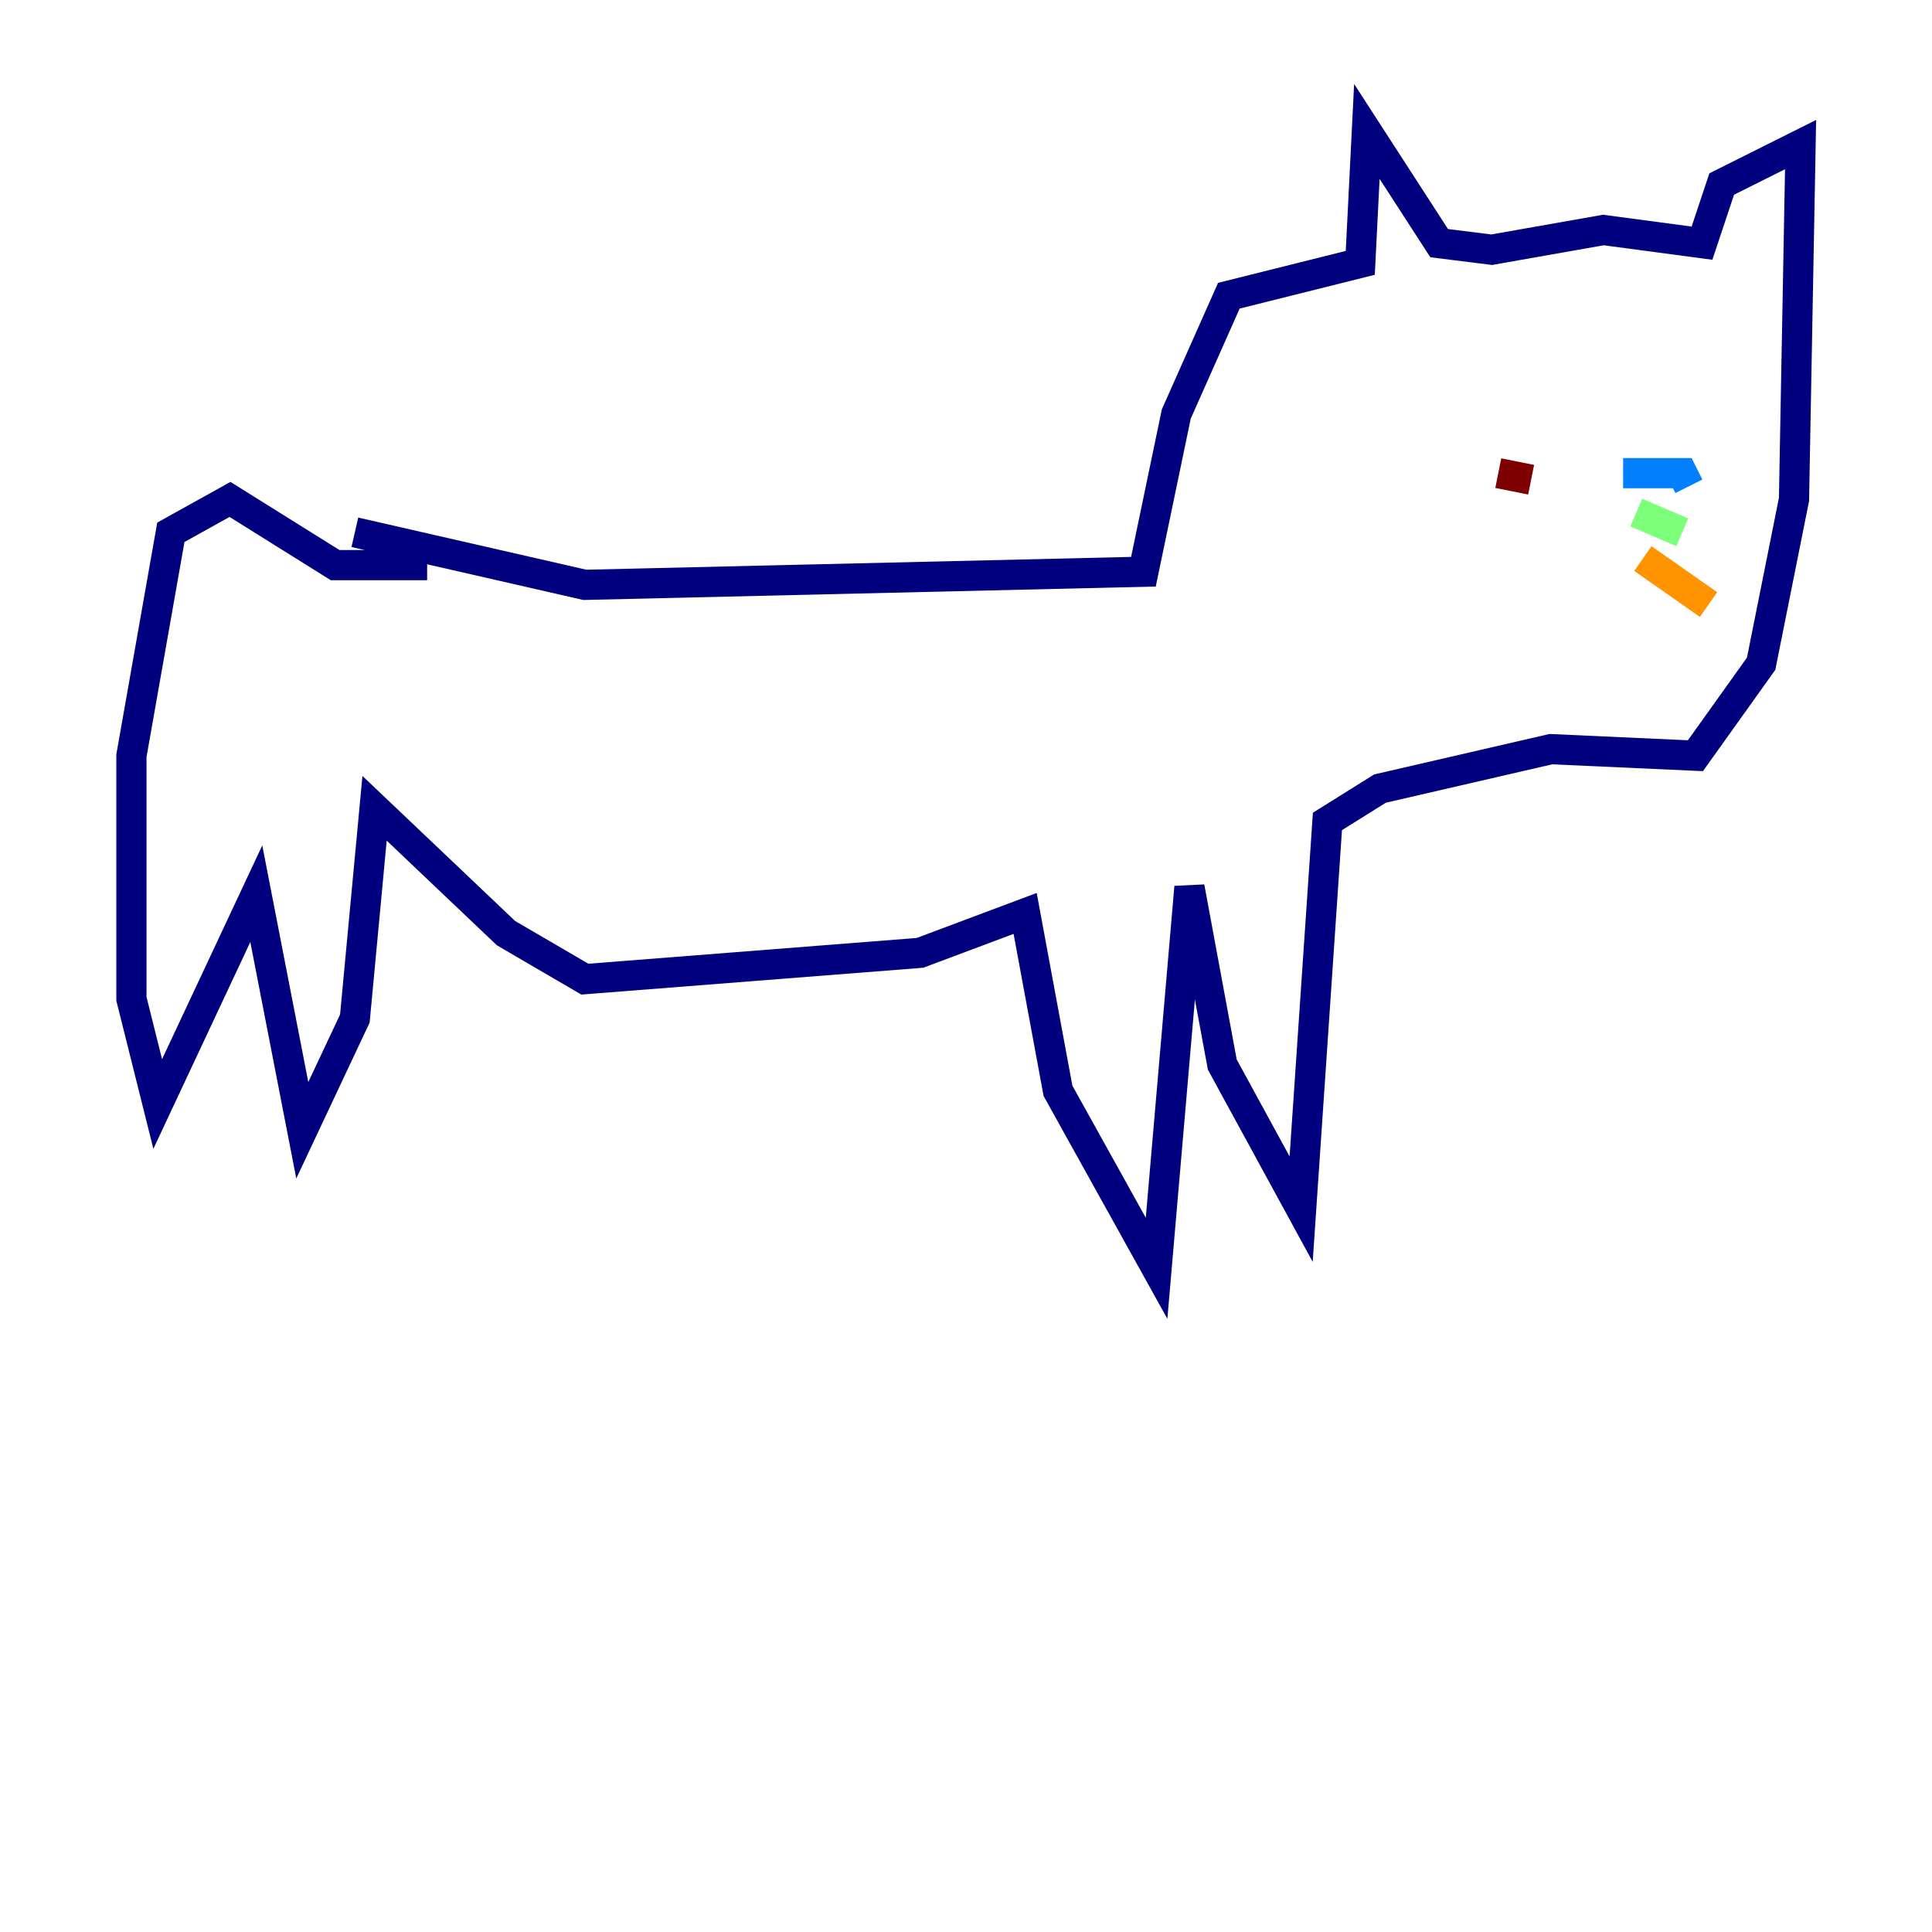 <?xml version="1.0" encoding="utf-8" ?>
<svg baseProfile="tiny" height="128" version="1.2" viewBox="0,0,128,128" width="128" xmlns="http://www.w3.org/2000/svg" xmlns:ev="http://www.w3.org/2001/xml-events" xmlns:xlink="http://www.w3.org/1999/xlink"><defs /><polyline fill="none" points="23.51,35.265 38.748,38.748 75.755,37.878 77.932,27.429 81.415,19.592 90.122,17.415 90.558,8.707 95.347,16.109 98.83,16.544 106.231,15.238 112.762,16.109 114.068,12.191 119.293,9.578 118.857,33.088 116.68,43.973 112.326,50.068 102.748,49.633 91.429,52.245 87.946,54.422 86.204,80.109 80.98,70.531 78.803,58.776 76.626,84.027 70.095,72.272 67.918,60.517 60.952,63.129 38.748,64.871 33.524,61.823 24.816,53.551 23.51,67.483 20.027,74.884 16.98,59.211 10.449,73.143 8.707,66.177 8.707,50.068 11.32,35.265 15.238,33.088 22.204,37.442 28.299,37.442" stroke="#00007f" stroke-width="2" /><polyline fill="none" points="107.537,31.347 111.456,31.347 111.891,32.218" stroke="#0080ff" stroke-width="2" /><polyline fill="none" points="108.408,33.959 111.456,35.265" stroke="#7cff79" stroke-width="2" /><polyline fill="none" points="108.844,37.007 113.197,40.054" stroke="#ff9400" stroke-width="2" /><polyline fill="none" points="101.442,31.782 99.265,31.347" stroke="#7f0000" stroke-width="2" /></svg>